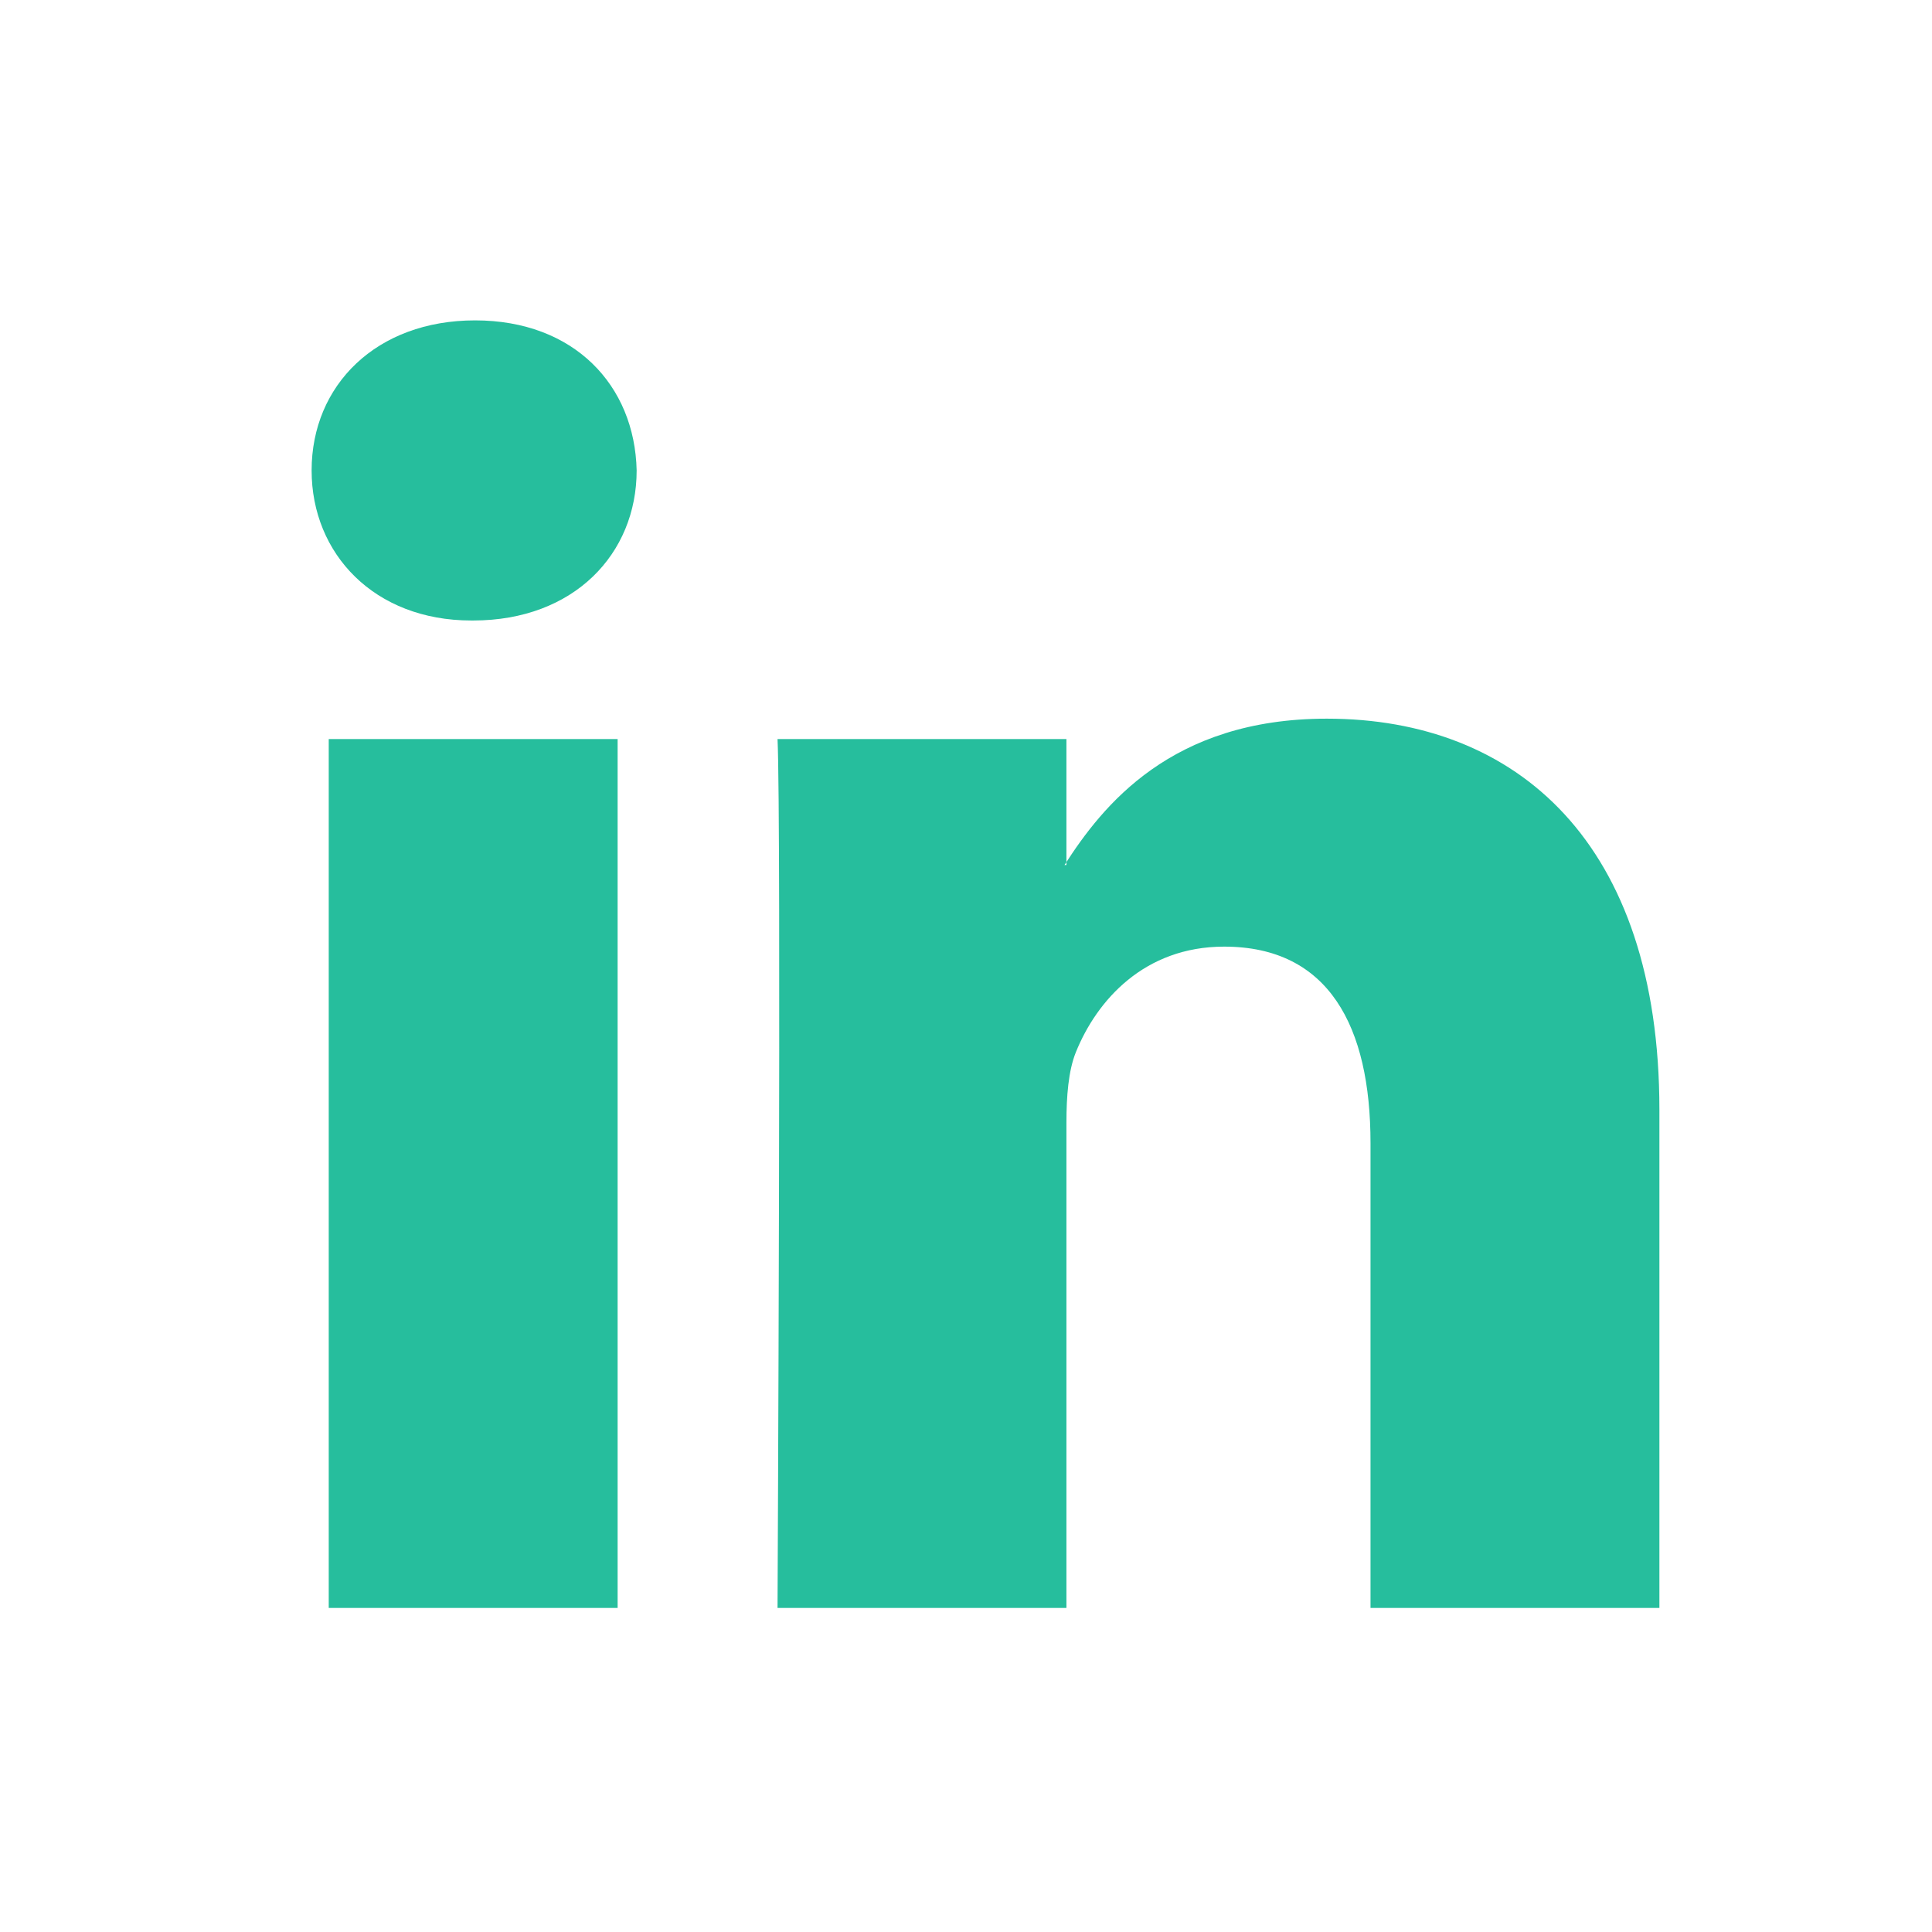 <?xml version="1.0" encoding="UTF-8" standalone="no"?>
<!-- Created with Inkscape (http://www.inkscape.org/) -->

<svg
   width="14.111mm"
   height="14.111mm"
   viewBox="0 0 14.111 14.111"
   version="1.1"
   id="svg5"
   xml:space="preserve"
   inkscape:version="1.2.1 (9c6d41e410, 2022-07-14)"
   sodipodi:docname="linkedin_ico.svg"
   xmlns:inkscape="http://www.inkscape.org/namespaces/inkscape"
   xmlns:sodipodi="http://sodipodi.sourceforge.net/DTD/sodipodi-0.dtd"
   xmlns="http://www.w3.org/2000/svg"
   xmlns:svg="http://www.w3.org/2000/svg"><sodipodi:namedview
     id="namedview7"
     pagecolor="#ffffff"
     bordercolor="#000000"
     borderopacity="0.25"
     inkscape:showpageshadow="2"
     inkscape:pageopacity="0.0"
     inkscape:pagecheckerboard="0"
     inkscape:deskcolor="#d1d1d1"
     inkscape:document-units="mm"
     showgrid="false"
     inkscape:zoom="4.2179991"
     inkscape:cx="-1.8966339"
     inkscape:cy="27.738271"
     inkscape:window-width="1920"
     inkscape:window-height="1017"
     inkscape:window-x="1912"
     inkscape:window-y="-8"
     inkscape:window-maximized="1"
     inkscape:current-layer="layer1" /><defs
     id="defs2" /><g
     inkscape:label="Capa 1"
     inkscape:groupmode="layer"
     id="layer1"
     transform="translate(-127.783,-148.719)"><path
       style="fill:#000000;stroke-width:1"
       id="path351"
       d="" /><path
       style="fill:#000000;stroke-width:1"
       id="path302"
       d="" /><g
       id="g293"
       transform="translate(0.188,-0.063)"><path
         d="m 132.106,160.526 v -6.346 h -2.11 v 6.346 z m -1.055,-7.212 c 0.736,0 1.194,-0.487 1.194,-1.096 -0.014,-0.623 -0.458,-1.096 -1.18,-1.096 -0.722,0 -1.194,0.474 -1.194,1.096 0,0.609 0.458,1.096 1.166,1.096 h 0.014 z"
         style="fill:#26be9d;fill-opacity:1;fill-rule:evenodd;stroke:none;stroke-width:0.27"
         id="path28"
         inkscape:connector-curvature="0" /><path
         d="m 133.274,160.526 h 2.11 v -3.544 c 0,-0.19 0.014,-0.379 0.069,-0.515 0.153,-0.379 0.5,-0.771 1.083,-0.771 0.764,0 1.069,0.582 1.069,1.435 v 3.395 h 2.11 v -3.639 c 0,-1.949 -1.041,-2.856 -2.429,-2.856 -1.138,0 -1.638,0.636 -1.916,1.069 h 0.014 v -0.92 h -2.11 c 0.028,0.595 0,6.346 0,6.346 z"
         style="fill:#26be9d;fill-opacity:1;fill-rule:evenodd;stroke:none;stroke-width:0.27"
         id="path30"
         inkscape:connector-curvature="0" /></g></g></svg>
